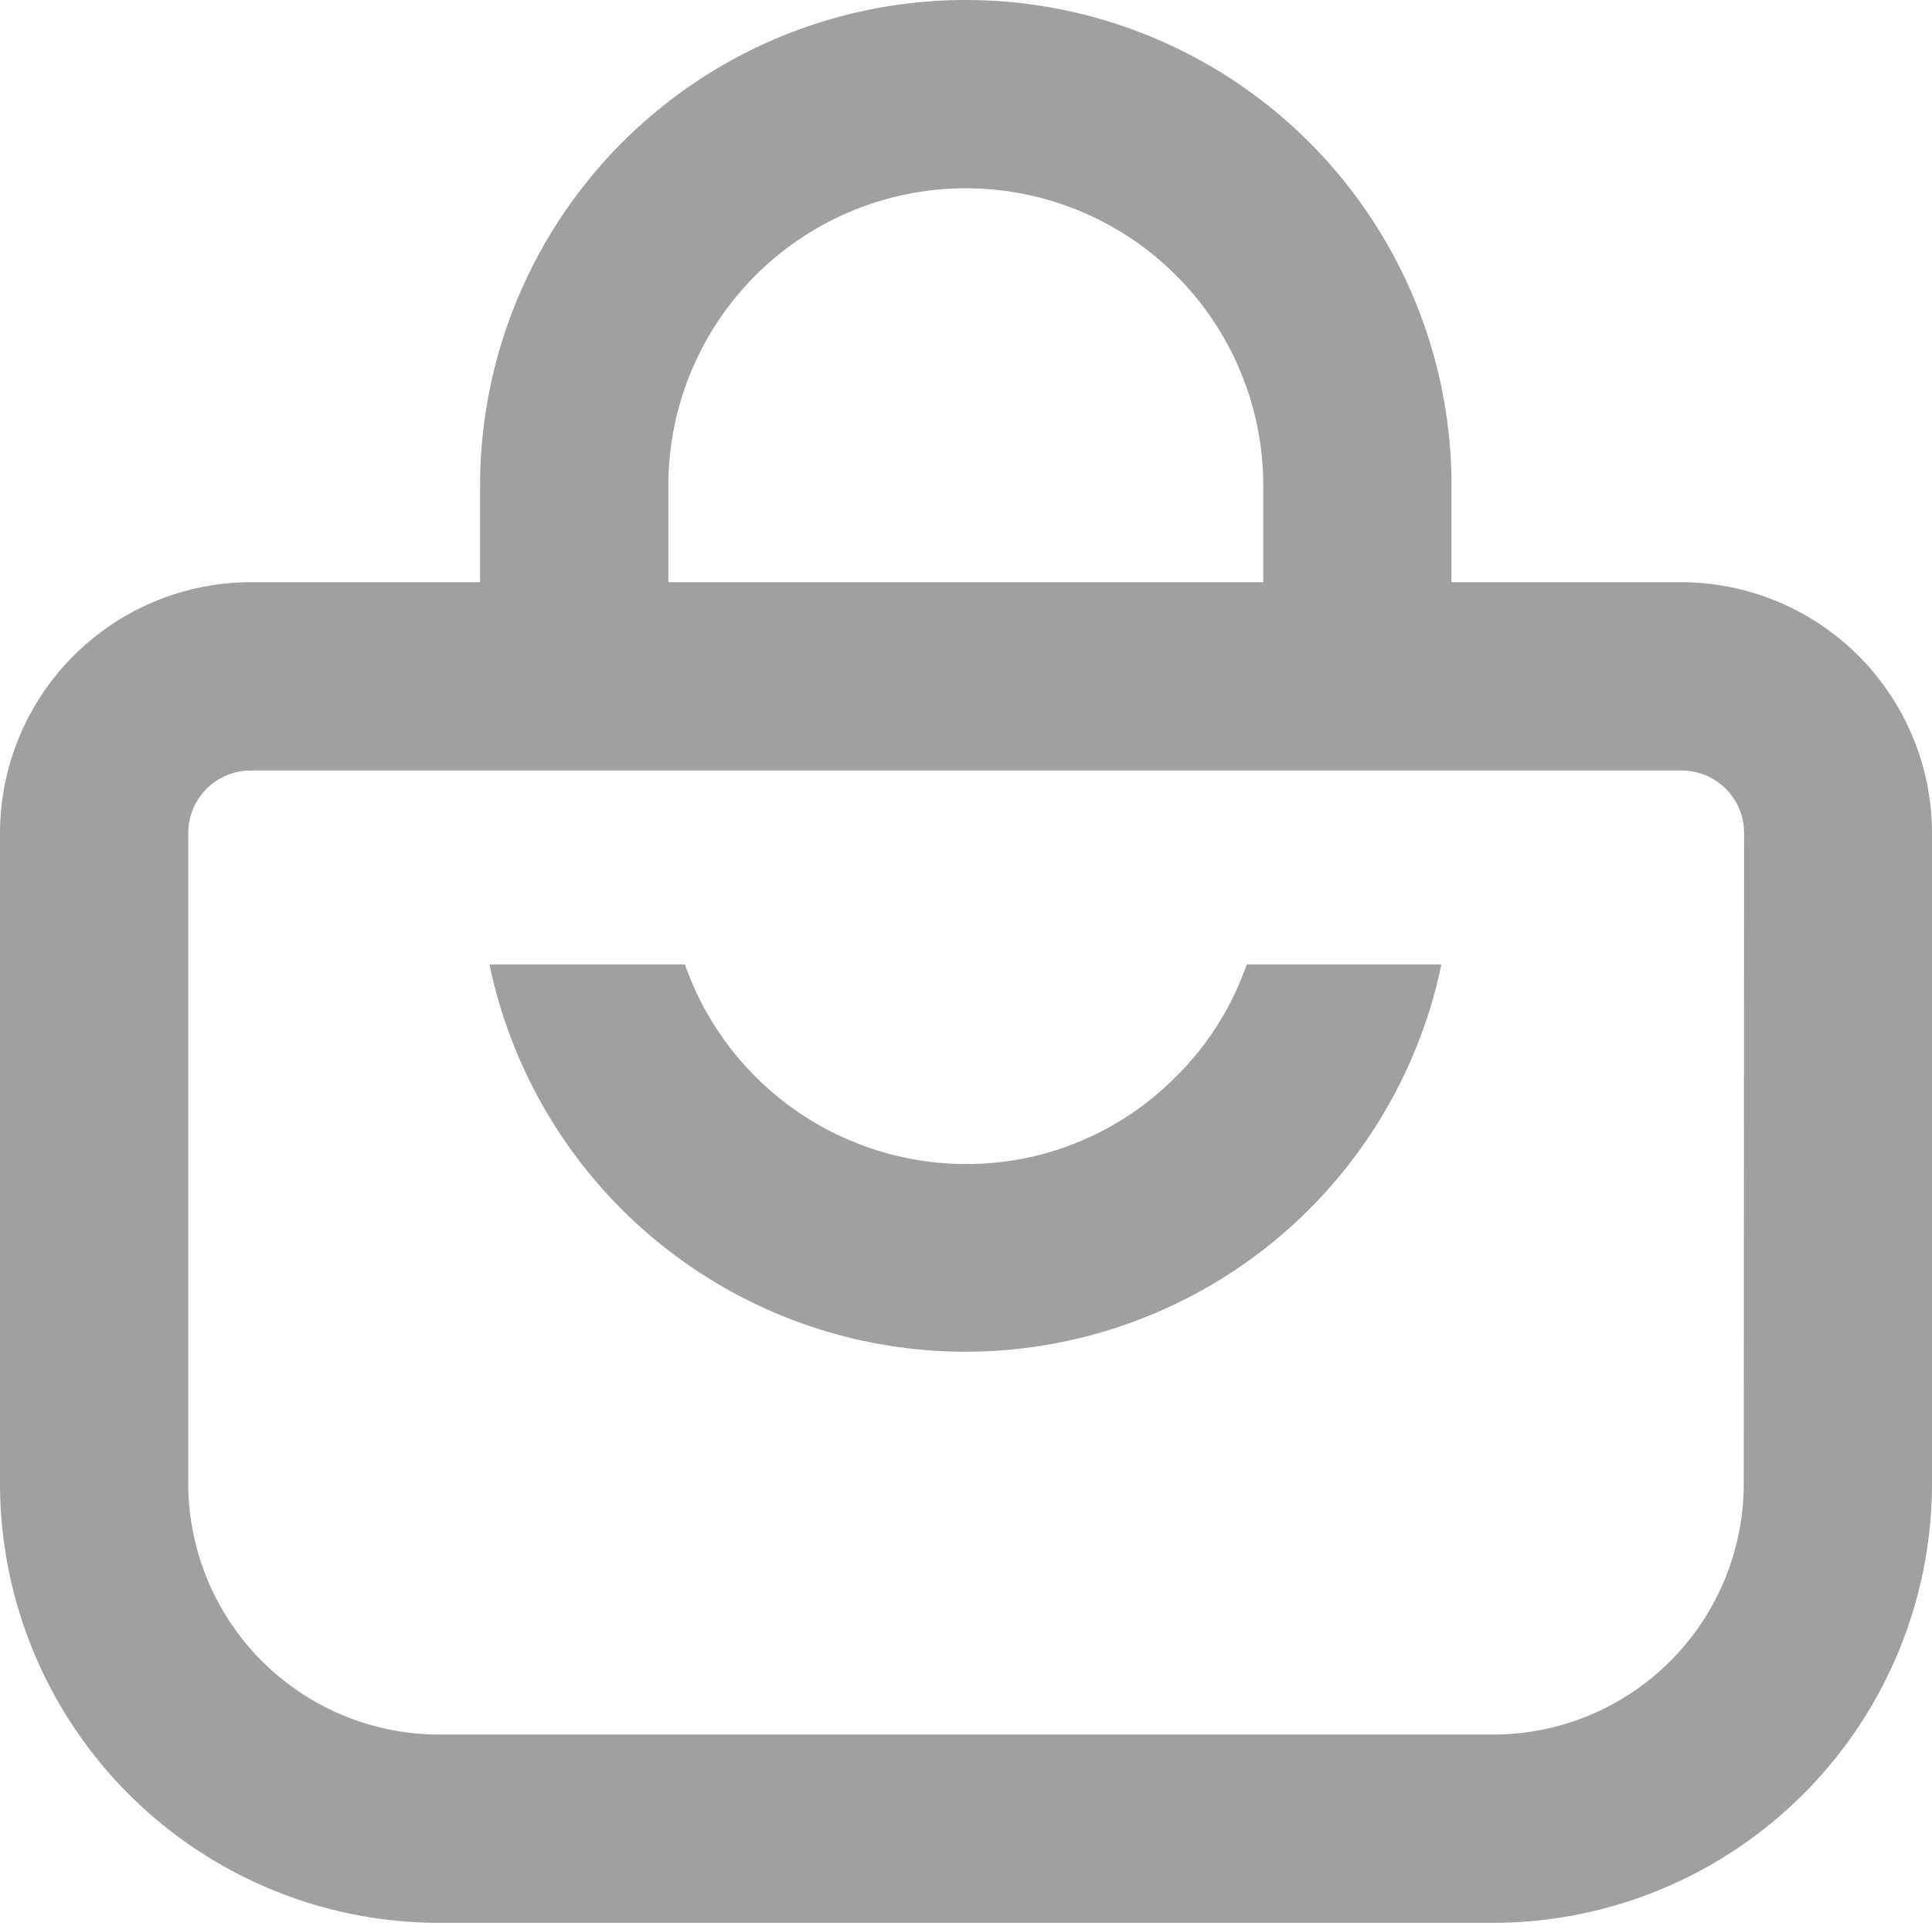 <svg xmlns="http://www.w3.org/2000/svg" viewBox="0 0 51.31 51.06"><defs><style>.cls-1{fill:#a0a0a0;}</style></defs><g id="Layer_2" data-name="Layer 2"><g id="Layer_1-2" data-name="Layer 1"><path class="cls-1" d="M44.65,15.46h-6.1V12.9a12.9,12.9,0,1,0-25.8,0v2.56H6.66A6.67,6.67,0,0,0,0,22.12V39.4A11.67,11.67,0,0,0,11.66,51.06h28A11.67,11.67,0,0,0,51.31,39.4V22.12A6.67,6.67,0,0,0,44.65,15.46ZM17.75,12.9a7.9,7.9,0,1,1,15.8,0v2.56H17.75ZM46.31,39.4a6.66,6.66,0,0,1-6.66,6.66h-28A6.67,6.67,0,0,1,5,39.4V22.12a1.66,1.66,0,0,1,1.66-1.66h38a1.66,1.66,0,0,1,1.66,1.66Z"/><path class="cls-1" d="M31.23,28.59a7.81,7.81,0,0,1-5.58,2.32,7.92,7.92,0,0,1-7.46-5.3H13a12.91,12.91,0,0,0,25.28,0H33.11A7.76,7.76,0,0,1,31.23,28.59Z"/></g></g></svg>